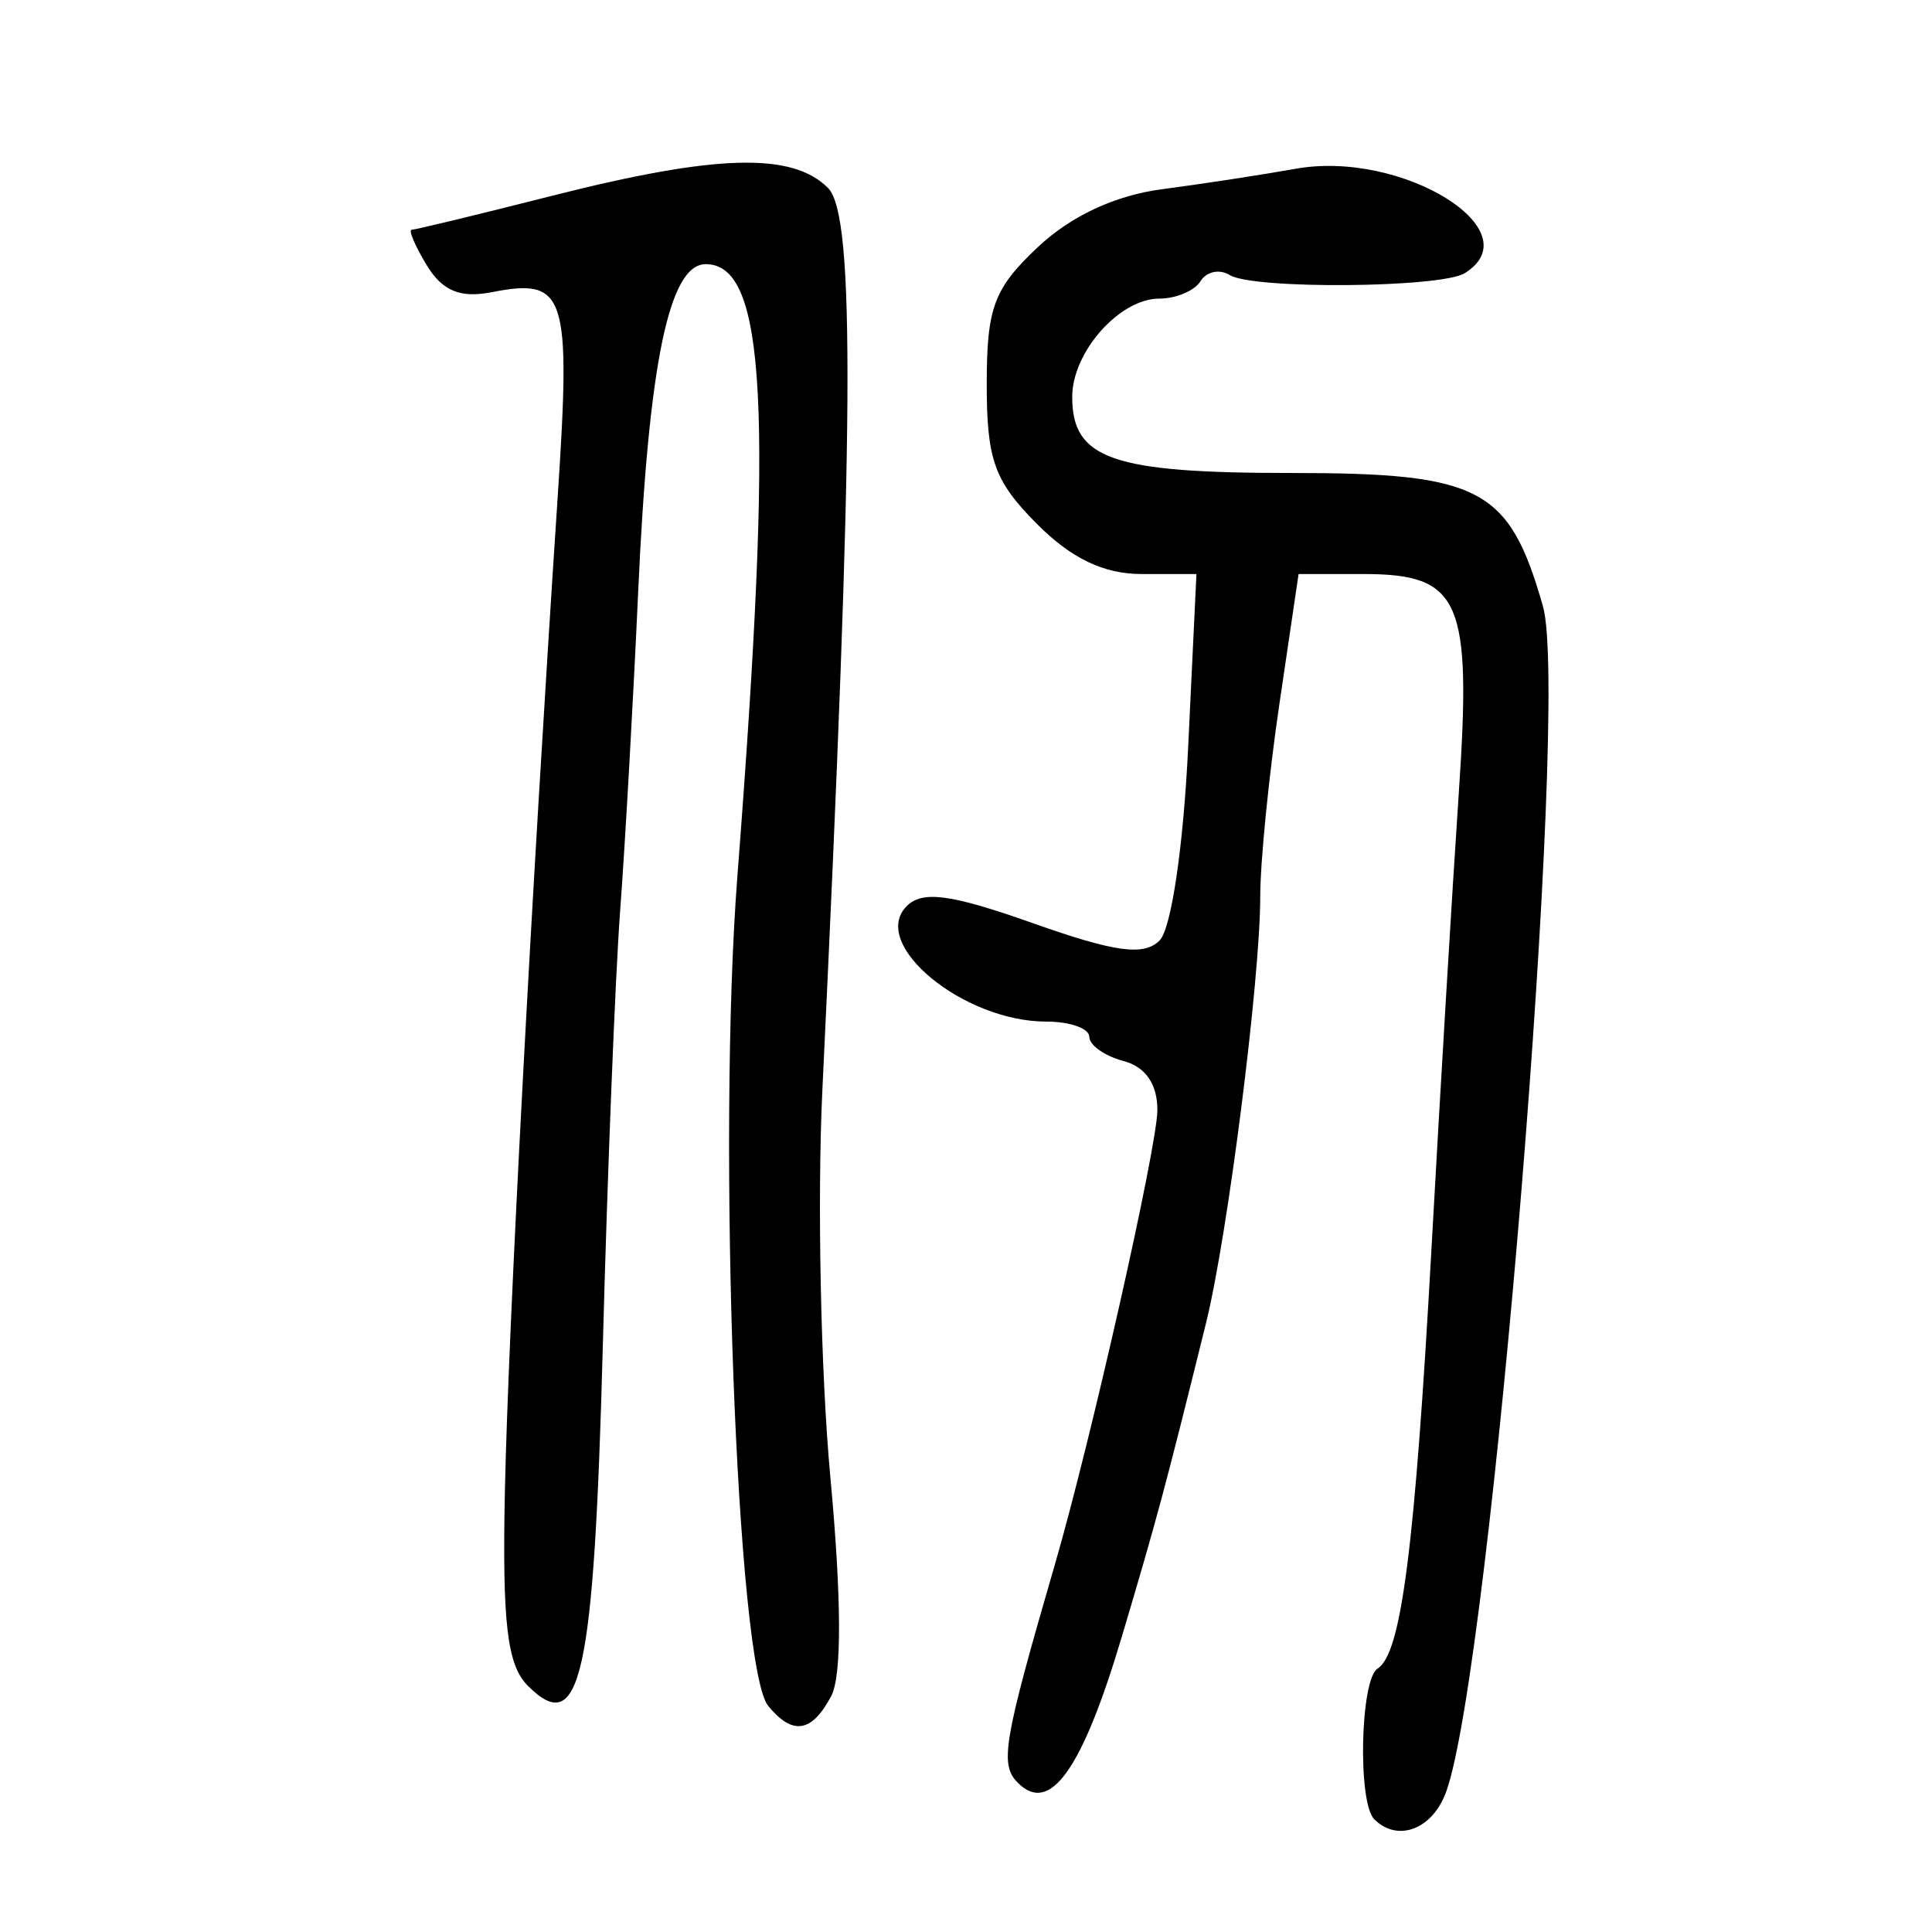 <?xml version="1.0" encoding="UTF-8" standalone="no"?>
<!-- Created with Inkscape (http://www.inkscape.org/) -->

<svg
   xmlns:dc="http://purl.org/dc/elements/1.1/"
   xmlns:cc="http://creativecommons.org/ns#"
   xmlns:rdf="http://www.w3.org/1999/02/22-rdf-syntax-ns#"
   xmlns:svg="http://www.w3.org/2000/svg"
   xmlns="http://www.w3.org/2000/svg"
   xmlns:sodipodi="http://sodipodi.sourceforge.net/DTD/sodipodi-0.dtd"
   xmlns:inkscape="http://www.inkscape.org/namespaces/inkscape"
   width="300"
   height="300"
   id="svg2"
   version="1.1"
   inkscape:version="0.48.4 r9939"
   sodipodi:docname="dessin.svg">
  <defs
     id="defs4" />
  <sodipodi:namedview
     id="base"
     pagecolor="#ffffff"
     bordercolor="#666666"
     borderopacity="1.0"
     inkscape:pageopacity="0.0"
     inkscape:pageshadow="2"
     inkscape:zoom="1.979899"
     inkscape:cx="73.020464"
     inkscape:cy="169.34798"
     inkscape:document-units="px"
     inkscape:current-layer="layer1"
     showgrid="false"
     inkscape:window-width="1215"
     inkscape:window-height="1000"
     inkscape:window-x="65"
     inkscape:window-y="24"
     inkscape:window-maximized="1" />
  <g
     inkscape:label="Calque 1"
     inkscape:groupmode="layer"
     id="layer1"
     transform="translate(0,-752.362)">
    <path
       style="fill:#000000"
       d="m 213.386,1034.841 c -2.592,-2.61 -2.162,-21.715 0.527,-23.389 3.694,-2.299 5.79,-18.708 8.395,-65.711 1.344,-24.257 3.237,-55.81 4.205,-70.116 2.045,-30.199 0.329,-34.13 -14.899,-34.13 l -9.97,0 -2.977,20.157 c -1.637,11.086 -2.977,24.556 -2.977,29.932 0,12.833 -5.058,52.635 -8.41,66.186 -6.34,25.625 -7.627,30.42 -13.091,48.757 -6.154,20.656 -11.157,27.682 -16.138,22.666 -2.85,-2.869 -2.267,-6.294 5.78,-34.001 5.588,-19.238 15.842,-64.692 15.885,-70.416 0.031,-4.041 -1.836,-6.761 -5.261,-7.662 -2.92,-0.769 -5.309,-2.461 -5.309,-3.759 0,-1.299 -3.002,-2.361 -6.672,-2.361 -12.912,0 -27.49,-12.028 -21.701,-17.906 2.451,-2.488 6.84,-1.899 19.649,2.637 12.723,4.506 17.213,5.117 19.642,2.67 1.811,-1.824 3.695,-14.583 4.434,-30.035 l 1.285,-26.864 -8.522,0 c -5.88,0 -10.928,-2.422 -16.281,-7.813 -6.577,-6.623 -7.759,-9.921 -7.759,-21.648 0,-11.923 1.1,-14.869 7.957,-21.32 5.119,-4.815 11.984,-8.014 19.245,-8.968 6.208,-0.815 15.552,-2.246 20.765,-3.179 16.499,-2.954 36.858,9.615 26.259,16.212 -3.696,2.3 -32.891,2.536 -36.492,0.294 -1.572,-0.979 -3.609,-0.557 -4.526,0.937 -0.917,1.494 -3.801,2.717 -6.408,2.717 -6.172,0 -13.527,8.293 -13.527,15.253 0,9.676 6.178,11.826 33.996,11.826 29.458,0 33.856,2.329 39.1,20.705 4.212,14.763 -8.047,164.86 -15.037,184.098 -2.116,5.825 -7.541,7.881 -11.165,4.232 z m -94.104,-17.597 c -4.889,-5.974 -7.935,-87.987 -4.783,-128.779 5.624,-72.777 4.472,-95.083 -4.91,-95.083 -5.702,0 -8.884,15.408 -10.489,50.787 -0.767,16.907 -2.024,39.159 -2.792,49.45 -0.769,10.291 -1.986,40.805 -2.704,67.809 -1.371,51.517 -3.46,60.938 -11.681,52.659 -3.18,-3.203 -3.947,-9.779 -3.522,-30.205 0.521,-25.028 4.083,-92.099 8.2,-154.414 2.083,-31.524 1.286,-33.995 -10.234,-31.736 -4.894,0.959 -7.684,-0.196 -10.102,-4.185 -1.837,-3.031 -2.884,-5.51 -2.327,-5.51 0.557,0 10.422,-2.387 21.921,-5.305 25.342,-6.43 37.18,-6.757 42.719,-1.18 4.261,4.29 4.054,37.114 -0.882,140.134 -0.81,16.907 -0.254,43.894 1.236,59.972 1.758,18.966 1.804,30.935 0.133,34.081 -3.021,5.684 -5.99,6.141 -9.783,1.506 z"
       id="path3002"
       inkscape:connector-curvature="0" />
  </g>
</svg>
